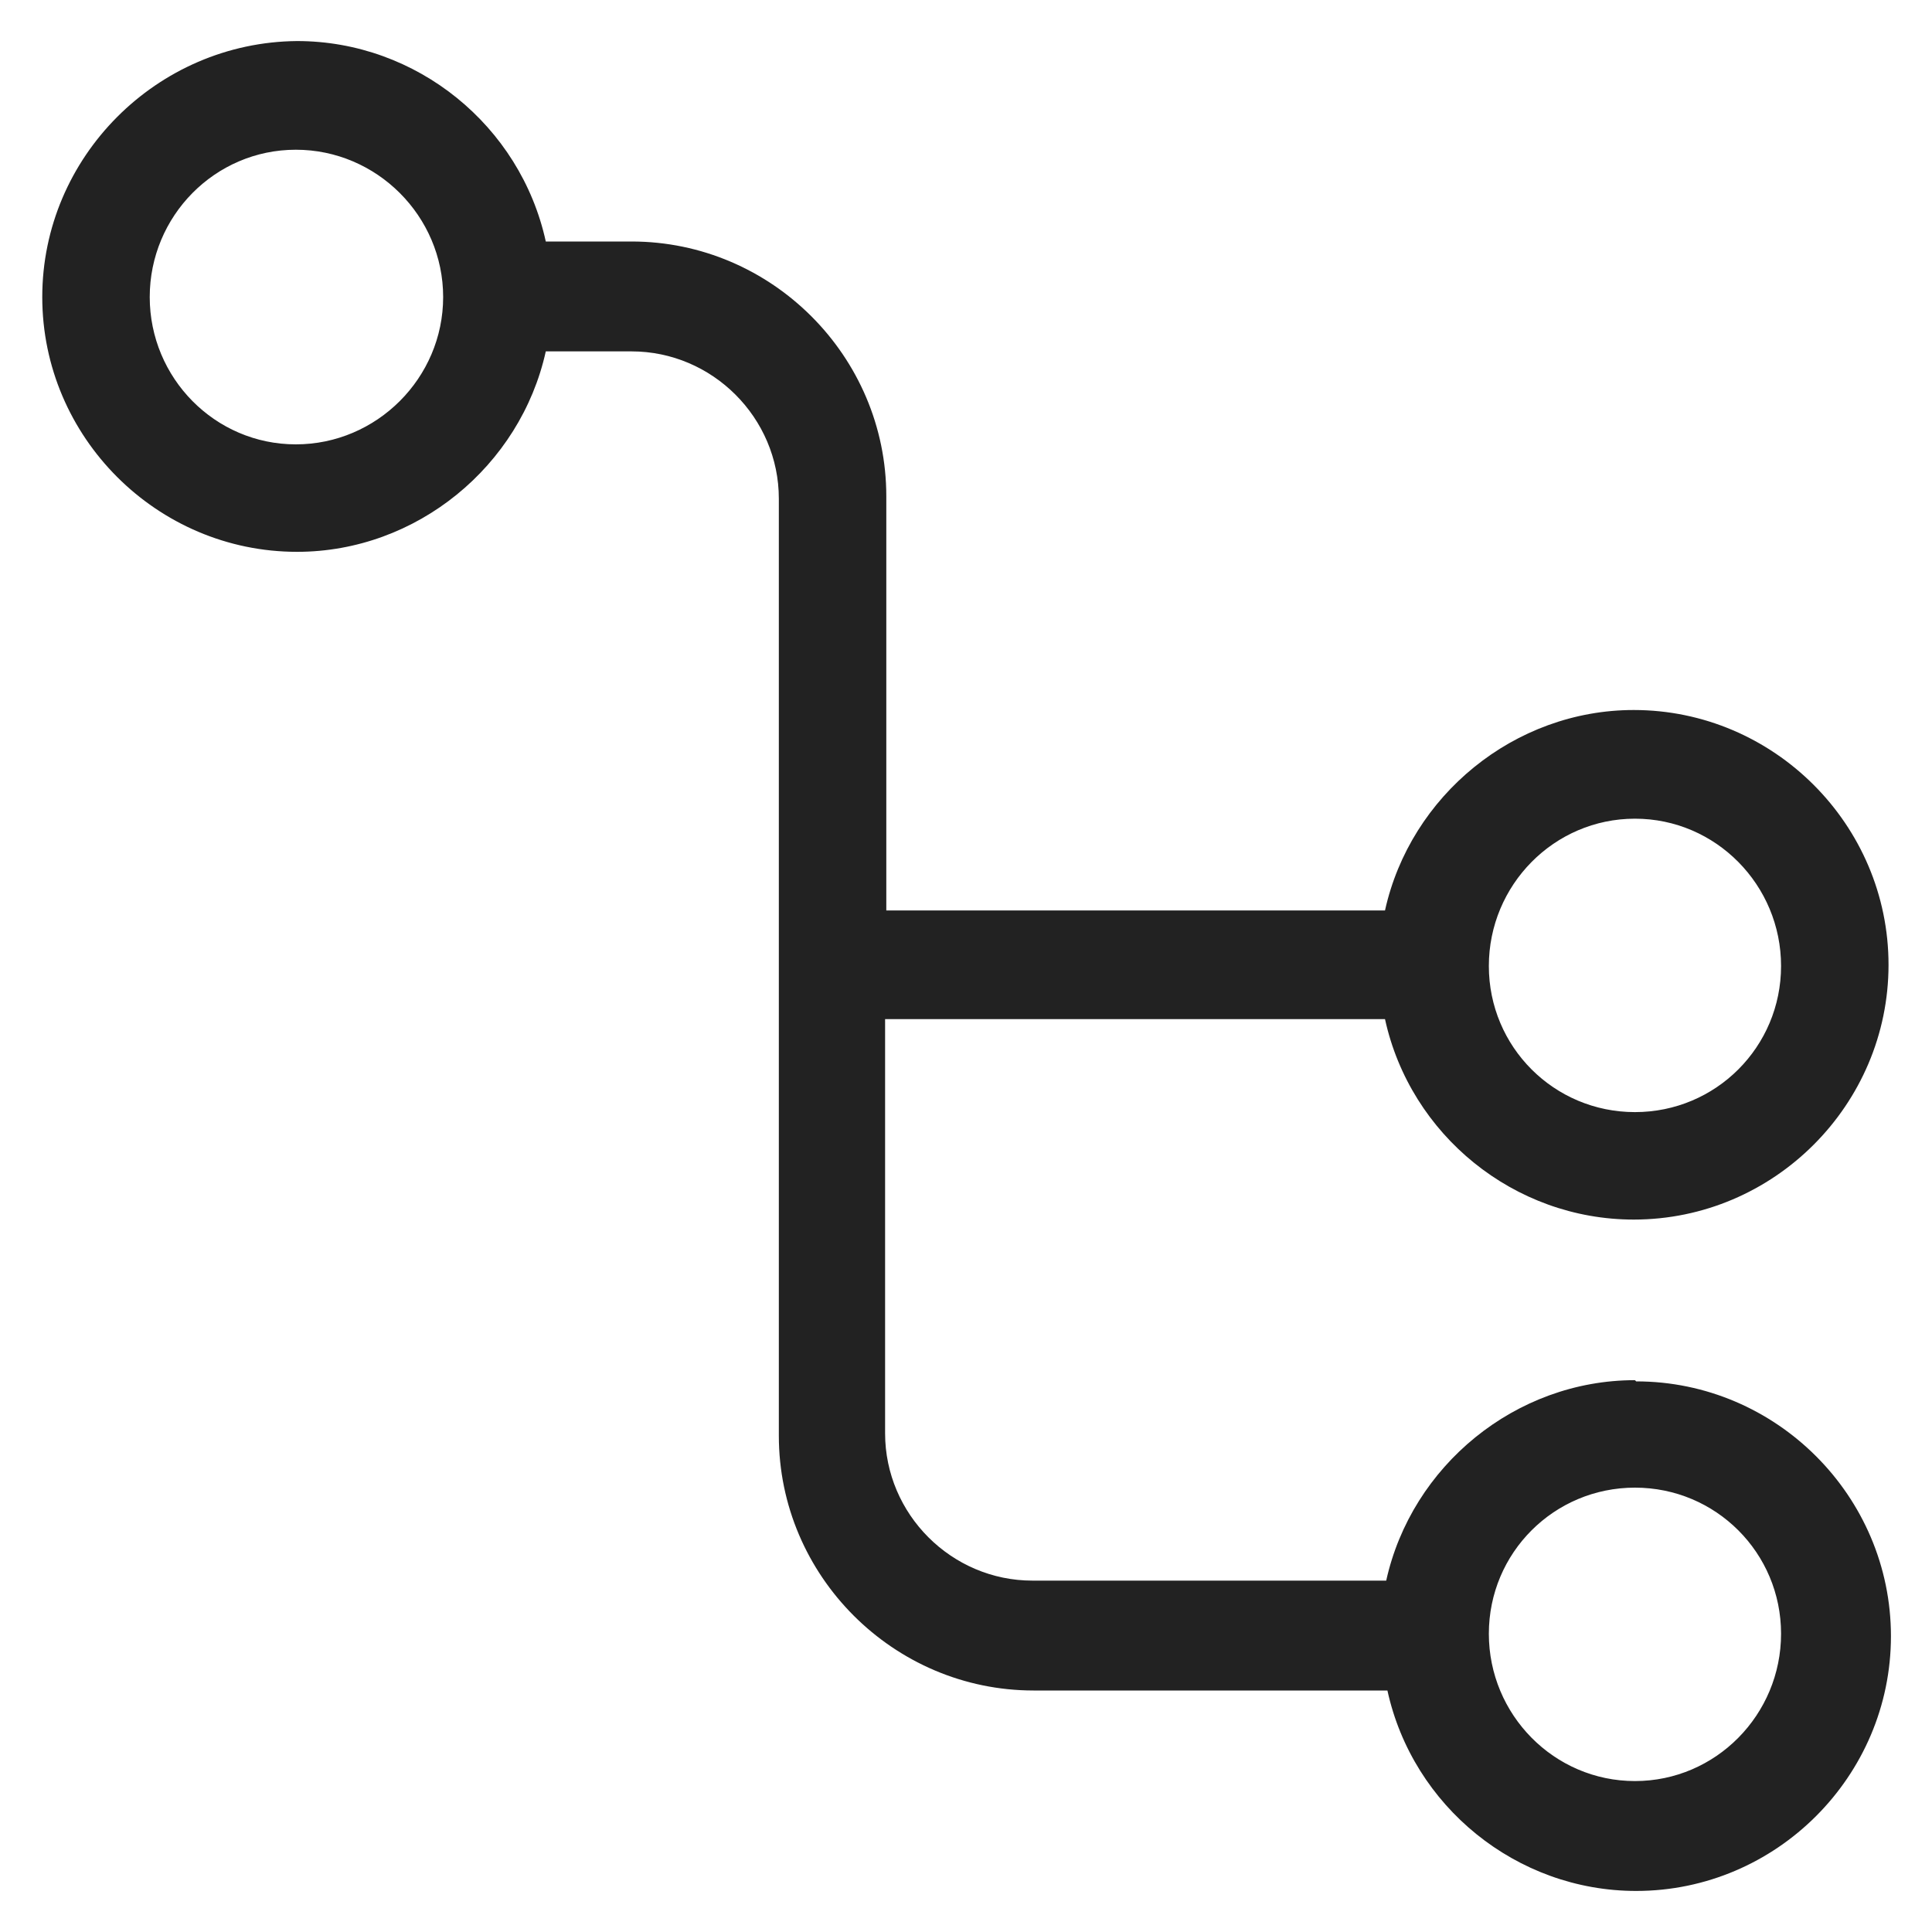 <svg width="16" height="16" viewBox="0 0 16 16" fill="none" xmlns="http://www.w3.org/2000/svg">
<g id="fluxogram_XS 1">
<path id="Vector" d="M13.54 11.43C12.55 11.43 11.69 12.14 11.48 13.09H8.55C7.88 13.09 7.33 12.54 7.33 11.87V8.44H11.47C11.68 9.4 12.54 10.1 13.53 10.1C14.69 10.1 15.64 9.15 15.64 7.99C15.64 6.83 14.69 5.88 13.53 5.88C12.54 5.88 11.68 6.59 11.47 7.54H7.34V4.11C7.34 2.95 6.39 2 5.23 2H4.52C4.31 1.04 3.45 0.34 2.46 0.34C1.3 0.35 0.35 1.3 0.35 2.46C0.35 3.62 1.3 4.57 2.46 4.57C3.45 4.57 4.31 3.86 4.52 2.91H5.23C5.9 2.91 6.45 3.46 6.45 4.13V11.89C6.45 13.05 7.4 14 8.56 14H11.49C11.7 14.96 12.56 15.66 13.55 15.66C14.71 15.66 15.66 14.71 15.66 13.55C15.66 12.39 14.71 11.44 13.55 11.44L13.54 11.43ZM13.54 14.75C12.87 14.75 12.33 14.2 12.33 13.53C12.33 12.86 12.87 12.32 13.54 12.32C14.21 12.32 14.75 12.86 14.75 13.53C14.75 14.2 14.21 14.75 13.54 14.75V14.75ZM13.54 6.78C14.21 6.78 14.75 7.33 14.75 8C14.75 8.67 14.21 9.21 13.54 9.21C12.87 9.21 12.33 8.67 12.33 8C12.33 7.33 12.87 6.78 13.54 6.78ZM3.67 2.46C3.67 3.13 3.12 3.68 2.45 3.68C1.78 3.68 1.24 3.13 1.24 2.46C1.24 1.79 1.78 1.24 2.45 1.24C3.12 1.24 3.67 1.79 3.67 2.46Z" fill="#222222"/>
</g>
</svg>

